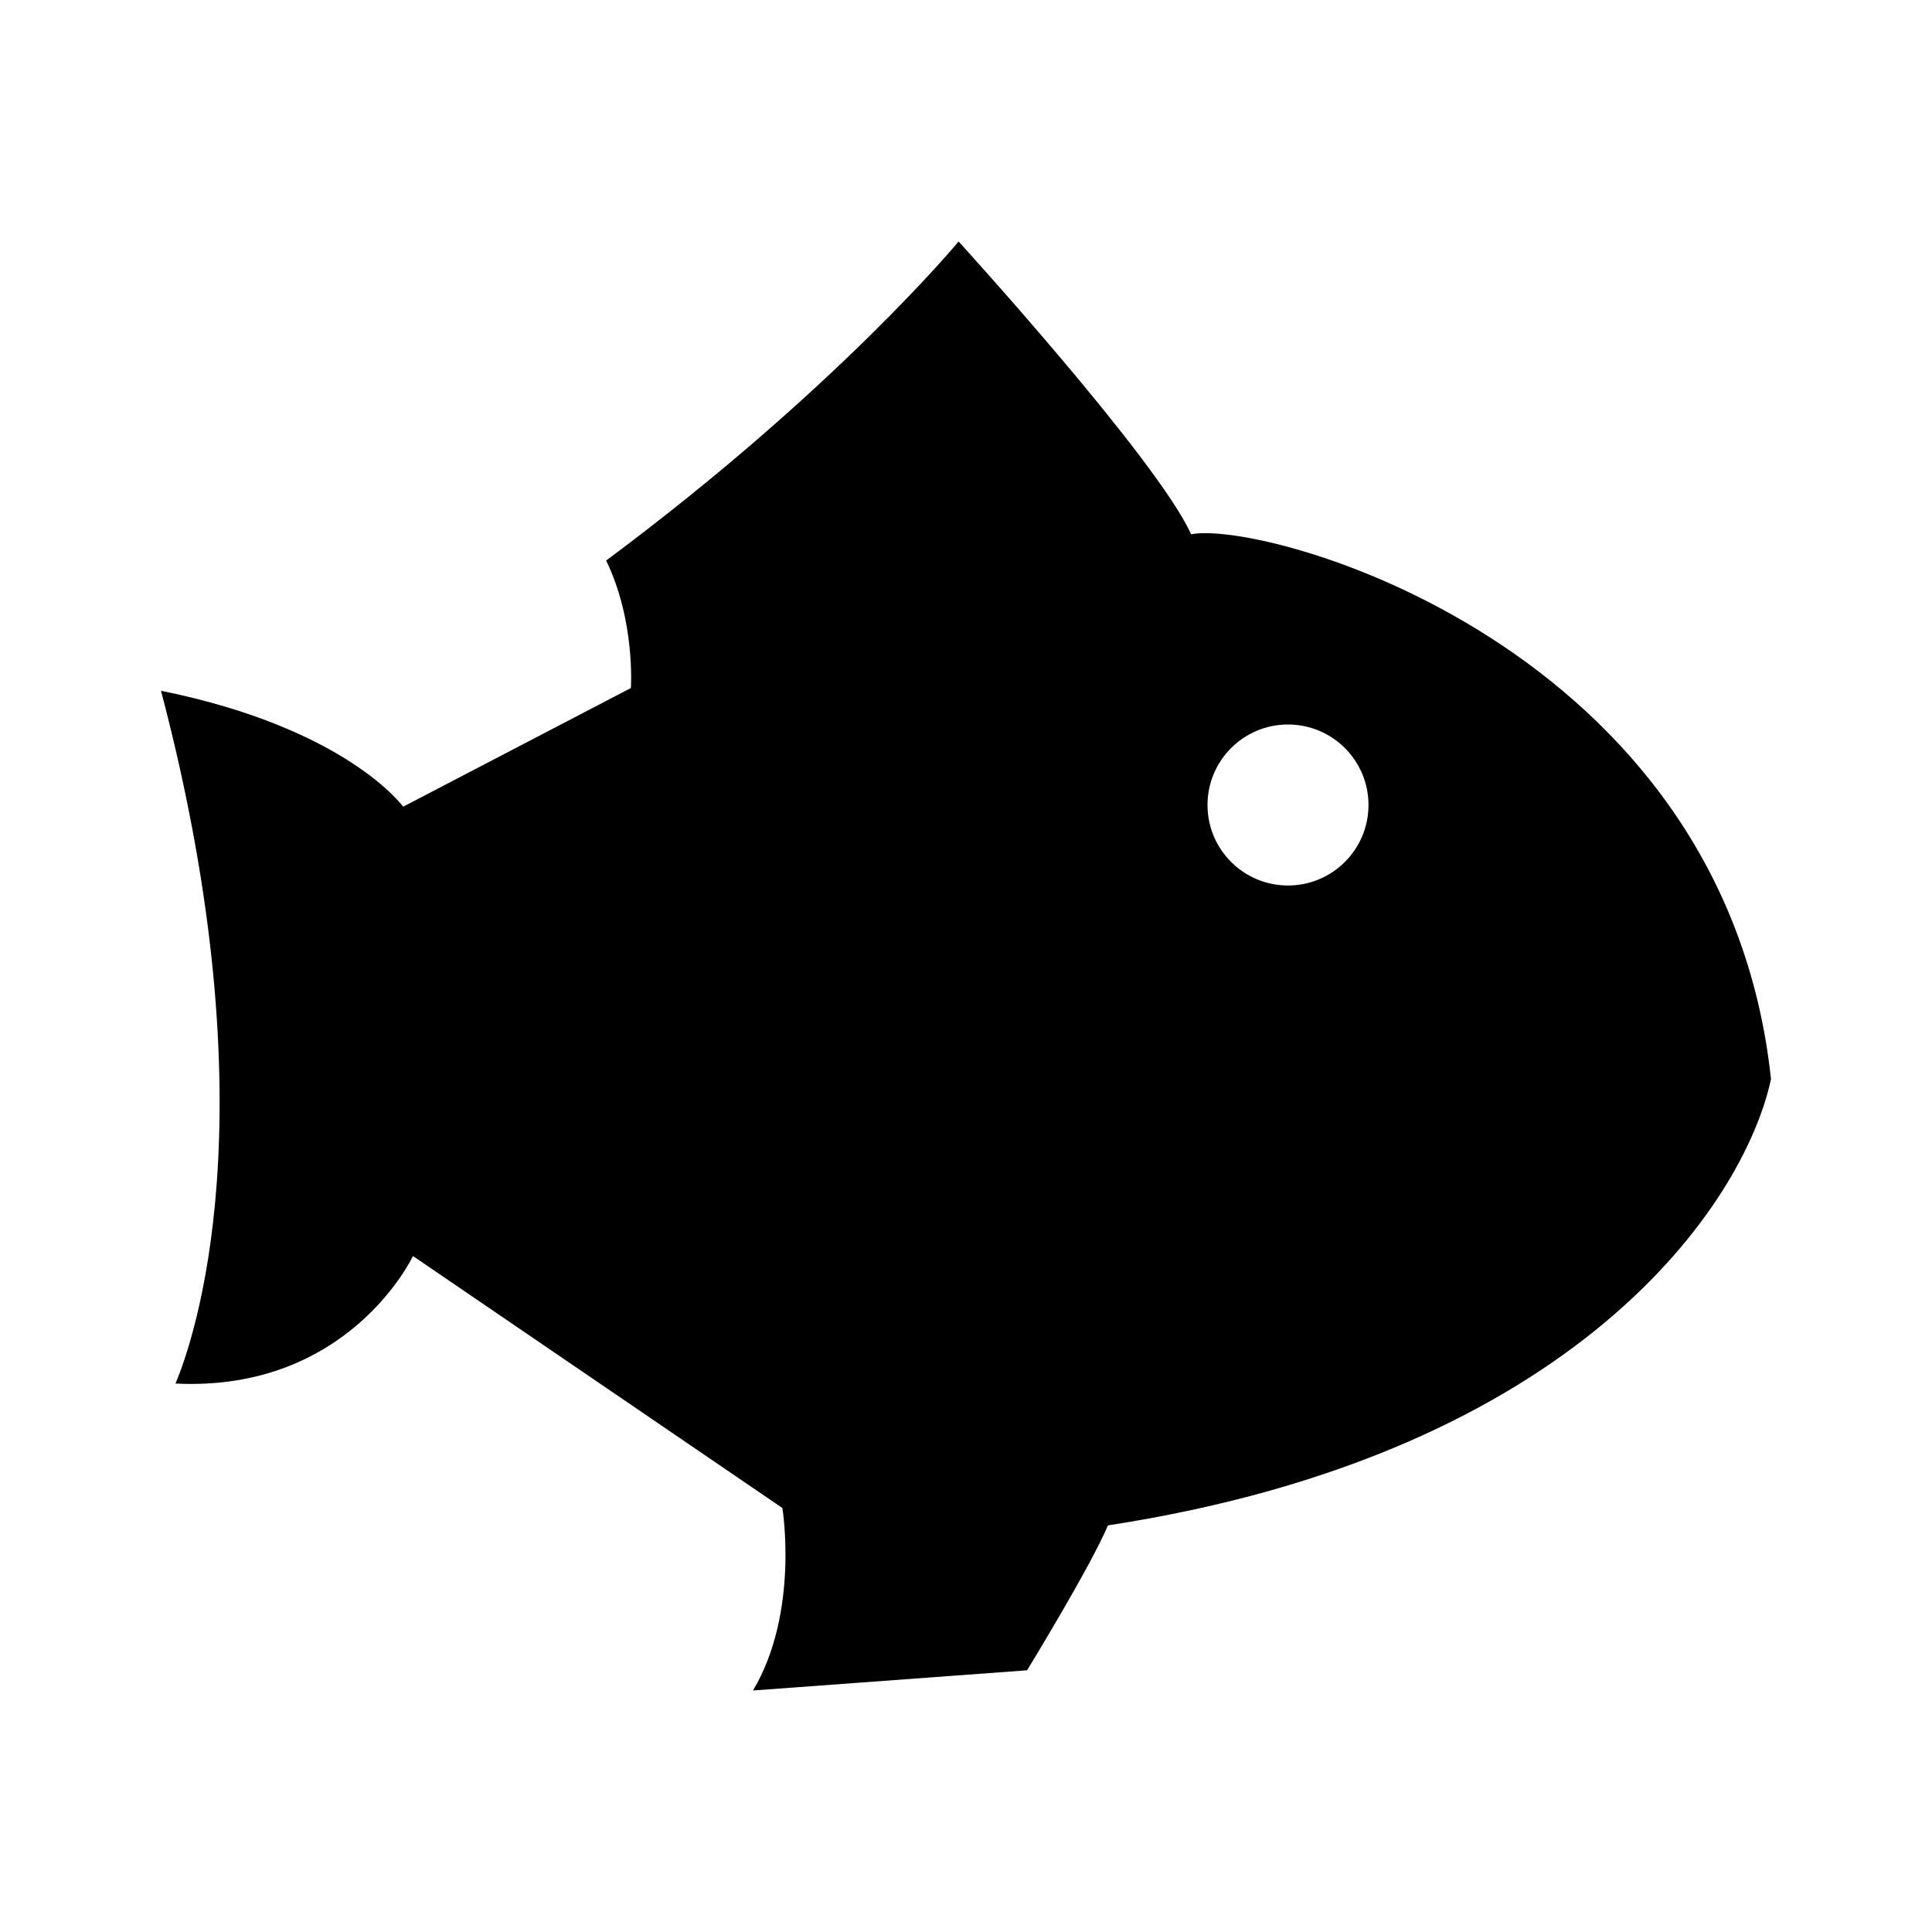 <?xml version="1.0" encoding="UTF-8"?>
<svg width="24px" height="24px" viewBox="0 0 24 24" version="1.1" xmlns="http://www.w3.org/2000/svg" xmlns:xlink="http://www.w3.org/1999/xlink">
    <!-- Generator: Sketch 64 (93537) - https://sketch.com -->
    <title>catches</title>
    <desc>Created with Sketch.</desc>
    <g id="catches" stroke="none" stroke-width="1" fill="none" fill-rule="evenodd">
        <g id="Fish-Icon" transform="translate(2, 3)" fill="#000000">
            <path d="M9.908,0 C9.908,0 12.371,2.701 12.797,3.637 C13.709,3.456 19.424,5.005 20,10.405 C19.667,11.952 17.6,15.051 11.763,15.949 C11.552,16.453 10.759,17.749 10.759,17.749 C10.759,17.749 7.354,18 7.354,18 C7.933,17.029 7.719,15.733 7.719,15.733 C7.719,15.733 3.13,12.603 3.13,12.603 C3.13,12.603 2.339,14.293 0.18,14.187 C0.394,13.68 1.396,10.875 0,5.581 C2.31,6.048 3.008,7.021 3.008,7.021 C3.008,7.021 5.837,5.547 5.837,5.547 C5.837,5.547 5.895,4.717 5.53,3.963 C8.39,1.837 9.908,0 9.908,0 Z M14,6 C13.448,6 13,6.448 13,7 C13,7.552 13.448,8 14,8 C14.552,8 15,7.552 15,7 C15,6.448 14.552,6 14,6 Z" id="Catches"></path>
        </g>
    </g>
</svg>